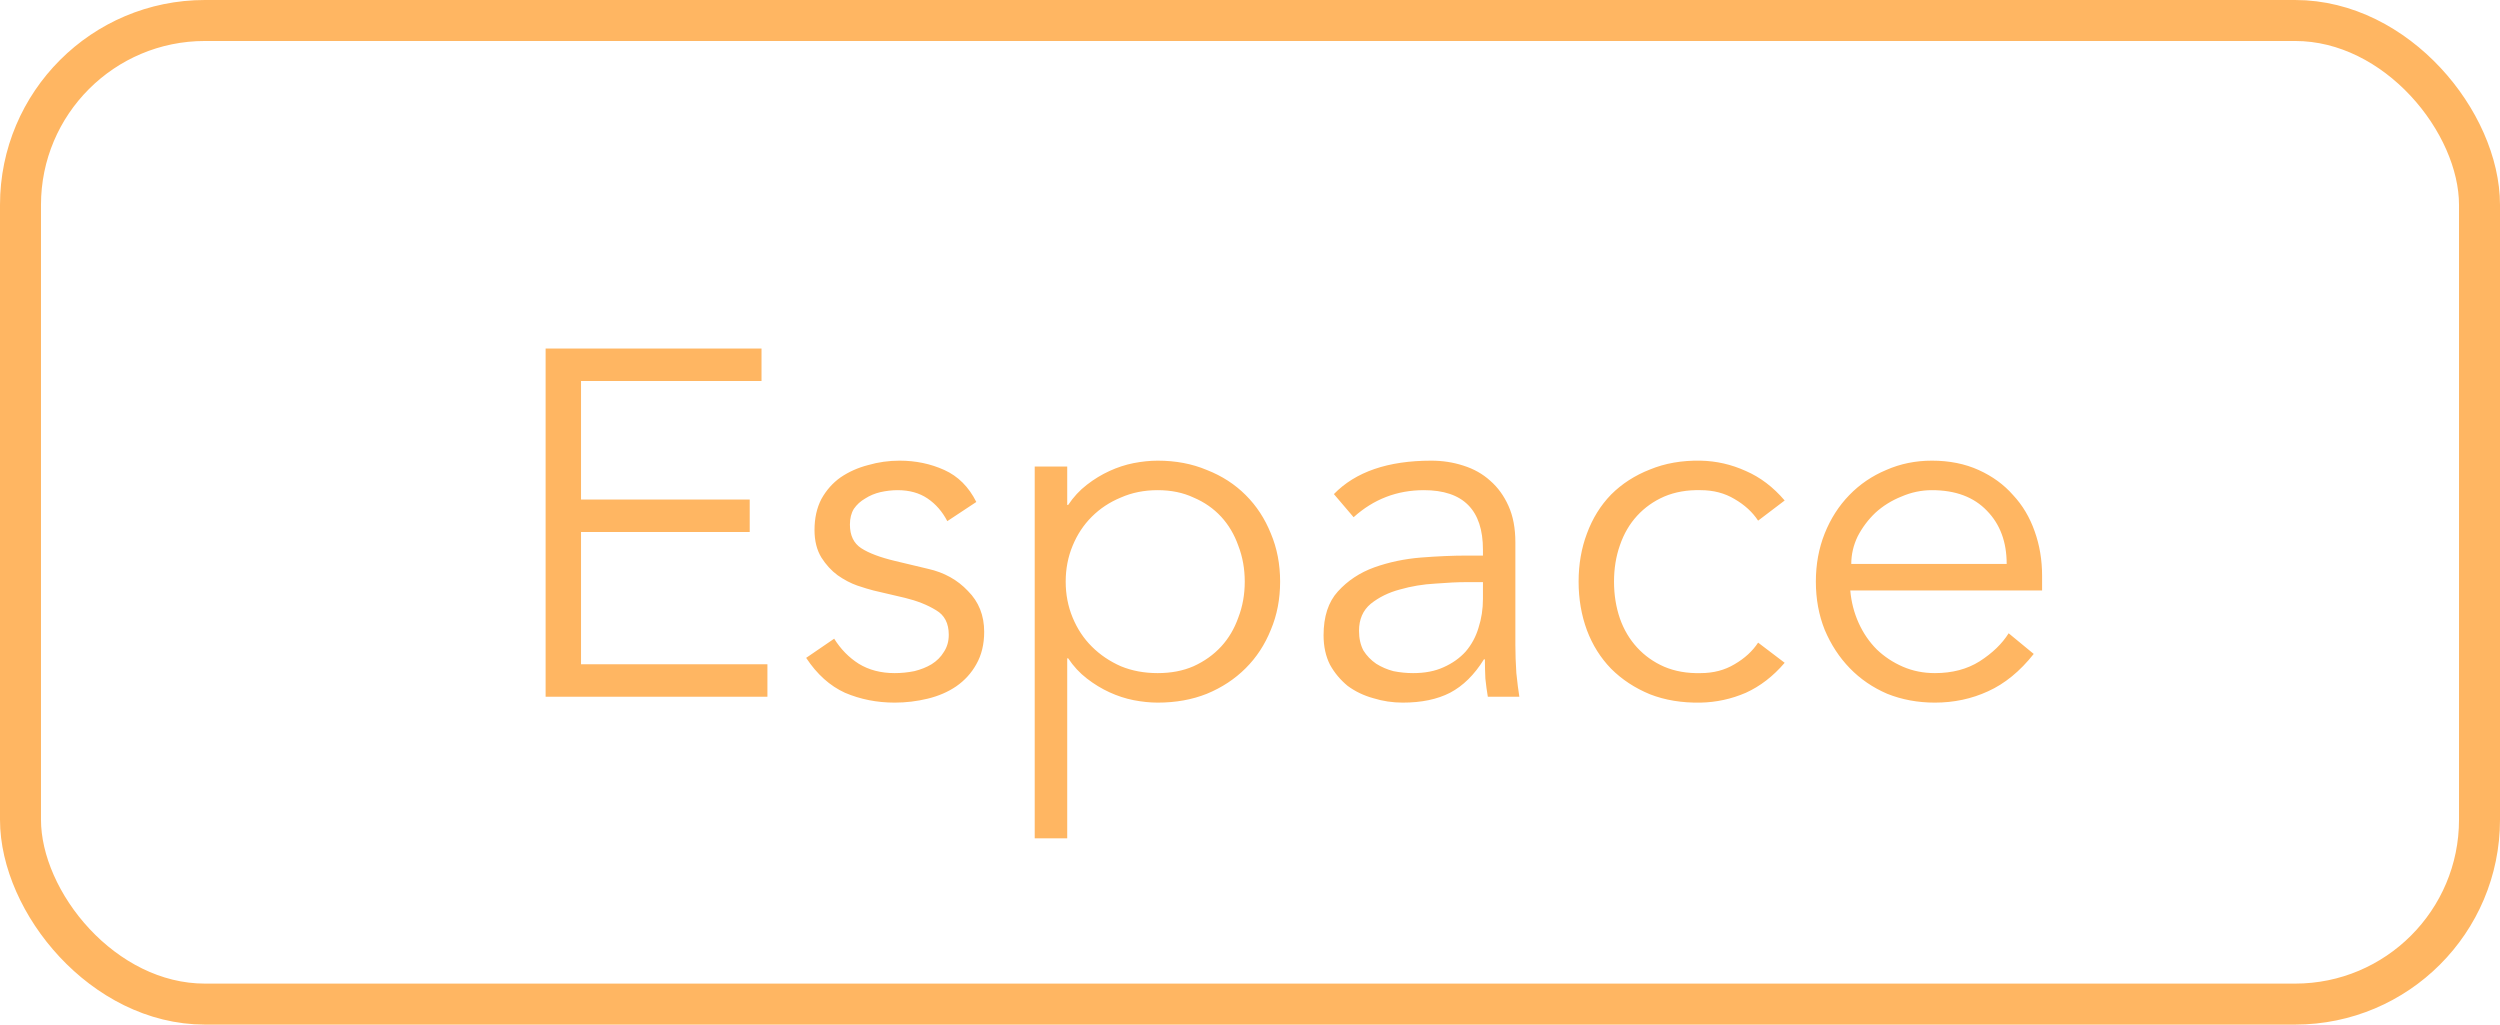 <svg width="61" height="25" viewBox="0 0 61 25" fill="none" xmlns="http://www.w3.org/2000/svg">
<rect x="0.5" y="0.5" width="60" height="24" rx="4.5" stroke="#FFB662"/>
<path d="M14.177 16.208H18.725V17H13.313V8.504H18.581V9.296H14.177V12.188H18.293V12.98H14.177V16.208ZM23.114 12.716C22.994 12.484 22.834 12.3 22.634 12.164C22.434 12.028 22.19 11.96 21.902 11.96C21.766 11.96 21.626 11.976 21.482 12.008C21.346 12.04 21.222 12.092 21.11 12.164C20.998 12.228 20.906 12.312 20.834 12.416C20.77 12.52 20.738 12.648 20.738 12.8C20.738 13.064 20.83 13.256 21.014 13.376C21.198 13.496 21.474 13.6 21.842 13.688L22.646 13.88C23.038 13.968 23.362 14.148 23.618 14.42C23.882 14.684 24.014 15.016 24.014 15.416C24.014 15.72 23.95 15.984 23.822 16.208C23.702 16.424 23.538 16.604 23.33 16.748C23.13 16.884 22.898 16.984 22.634 17.048C22.37 17.112 22.102 17.144 21.83 17.144C21.398 17.144 20.994 17.064 20.618 16.904C20.25 16.736 19.934 16.452 19.67 16.052L20.354 15.584C20.514 15.84 20.714 16.044 20.954 16.196C21.202 16.348 21.494 16.424 21.83 16.424C21.99 16.424 22.15 16.408 22.31 16.376C22.47 16.336 22.61 16.28 22.73 16.208C22.858 16.128 22.958 16.028 23.03 15.908C23.11 15.788 23.15 15.648 23.15 15.488C23.15 15.208 23.046 15.008 22.838 14.888C22.63 14.76 22.378 14.66 22.082 14.588L21.314 14.408C21.218 14.384 21.086 14.344 20.918 14.288C20.758 14.232 20.598 14.148 20.438 14.036C20.286 13.924 20.154 13.78 20.042 13.604C19.93 13.42 19.874 13.196 19.874 12.932C19.874 12.644 19.93 12.392 20.042 12.176C20.162 11.96 20.318 11.784 20.51 11.648C20.71 11.512 20.934 11.412 21.182 11.348C21.43 11.276 21.686 11.24 21.95 11.24C22.342 11.24 22.706 11.316 23.042 11.468C23.378 11.62 23.638 11.88 23.822 12.248L23.114 12.716ZM30.372 14.192C30.372 13.88 30.32 13.588 30.215 13.316C30.119 13.044 29.98 12.808 29.796 12.608C29.611 12.408 29.387 12.252 29.123 12.14C28.867 12.02 28.576 11.96 28.247 11.96C27.919 11.96 27.619 12.02 27.348 12.14C27.076 12.252 26.84 12.408 26.64 12.608C26.439 12.808 26.284 13.044 26.172 13.316C26.059 13.588 26.003 13.88 26.003 14.192C26.003 14.504 26.059 14.796 26.172 15.068C26.284 15.34 26.439 15.576 26.64 15.776C26.84 15.976 27.076 16.136 27.348 16.256C27.619 16.368 27.919 16.424 28.247 16.424C28.576 16.424 28.867 16.368 29.123 16.256C29.387 16.136 29.611 15.976 29.796 15.776C29.98 15.576 30.119 15.34 30.215 15.068C30.32 14.796 30.372 14.504 30.372 14.192ZM25.247 11.384H26.04V12.32H26.064C26.192 12.128 26.343 11.964 26.52 11.828C26.695 11.692 26.88 11.58 27.072 11.492C27.264 11.404 27.459 11.34 27.66 11.3C27.867 11.26 28.064 11.24 28.247 11.24C28.688 11.24 29.087 11.316 29.448 11.468C29.816 11.612 30.131 11.816 30.395 12.08C30.66 12.344 30.863 12.656 31.008 13.016C31.16 13.376 31.235 13.768 31.235 14.192C31.235 14.616 31.16 15.008 31.008 15.368C30.863 15.728 30.66 16.04 30.395 16.304C30.131 16.568 29.816 16.776 29.448 16.928C29.087 17.072 28.688 17.144 28.247 17.144C28.064 17.144 27.867 17.124 27.66 17.084C27.459 17.044 27.264 16.98 27.072 16.892C26.88 16.804 26.695 16.692 26.52 16.556C26.343 16.42 26.192 16.256 26.064 16.064H26.04V20.456H25.247V11.384ZM35.776 14.204C35.575 14.204 35.324 14.216 35.02 14.24C34.724 14.256 34.435 14.304 34.156 14.384C33.883 14.456 33.648 14.572 33.447 14.732C33.255 14.892 33.16 15.112 33.16 15.392C33.16 15.576 33.196 15.736 33.267 15.872C33.347 16 33.452 16.108 33.58 16.196C33.708 16.276 33.847 16.336 33.999 16.376C34.16 16.408 34.319 16.424 34.48 16.424C34.767 16.424 35.016 16.376 35.224 16.28C35.44 16.184 35.62 16.056 35.764 15.896C35.907 15.728 36.011 15.536 36.075 15.32C36.148 15.096 36.184 14.86 36.184 14.612V14.204H35.776ZM36.184 13.556V13.412C36.184 12.444 35.703 11.96 34.743 11.96C34.087 11.96 33.516 12.18 33.028 12.62L32.547 12.056C33.075 11.512 33.867 11.24 34.923 11.24C35.196 11.24 35.456 11.28 35.703 11.36C35.959 11.44 36.179 11.564 36.364 11.732C36.547 11.892 36.696 12.096 36.807 12.344C36.919 12.592 36.975 12.888 36.975 13.232V15.74C36.975 15.956 36.983 16.184 36.999 16.424C37.023 16.656 37.047 16.848 37.072 17H36.303C36.279 16.864 36.26 16.716 36.243 16.556C36.236 16.396 36.231 16.24 36.231 16.088H36.208C35.975 16.464 35.7 16.736 35.38 16.904C35.068 17.064 34.684 17.144 34.227 17.144C33.98 17.144 33.739 17.108 33.508 17.036C33.276 16.972 33.068 16.872 32.883 16.736C32.708 16.592 32.563 16.42 32.452 16.22C32.347 16.012 32.295 15.772 32.295 15.5C32.295 15.044 32.411 14.688 32.644 14.432C32.883 14.168 33.179 13.972 33.532 13.844C33.892 13.716 34.272 13.636 34.672 13.604C35.08 13.572 35.452 13.556 35.788 13.556H36.184ZM42.898 12.704C42.762 12.496 42.57 12.32 42.322 12.176C42.082 12.032 41.806 11.96 41.494 11.96C41.166 11.952 40.87 12.004 40.606 12.116C40.35 12.228 40.13 12.384 39.946 12.584C39.762 12.784 39.622 13.024 39.526 13.304C39.43 13.576 39.382 13.872 39.382 14.192C39.382 14.512 39.43 14.812 39.526 15.092C39.622 15.364 39.762 15.6 39.946 15.8C40.13 16 40.35 16.156 40.606 16.268C40.87 16.38 41.166 16.432 41.494 16.424C41.806 16.424 42.082 16.352 42.322 16.208C42.57 16.064 42.762 15.888 42.898 15.68L43.546 16.172C43.266 16.5 42.95 16.744 42.598 16.904C42.246 17.056 41.878 17.136 41.494 17.144C41.038 17.152 40.626 17.084 40.258 16.94C39.89 16.788 39.574 16.58 39.31 16.316C39.054 16.052 38.858 15.74 38.722 15.38C38.586 15.012 38.518 14.616 38.518 14.192C38.518 13.768 38.586 13.376 38.722 13.016C38.858 12.648 39.054 12.332 39.31 12.068C39.574 11.804 39.89 11.6 40.258 11.456C40.626 11.304 41.038 11.232 41.494 11.24C41.878 11.248 42.246 11.332 42.598 11.492C42.95 11.644 43.266 11.884 43.546 12.212L42.898 12.704ZM48.963 13.76C48.963 13.224 48.803 12.792 48.483 12.464C48.163 12.128 47.715 11.96 47.139 11.96C46.883 11.96 46.635 12.012 46.395 12.116C46.155 12.212 45.943 12.344 45.759 12.512C45.583 12.68 45.439 12.872 45.327 13.088C45.223 13.304 45.171 13.528 45.171 13.76H48.963ZM45.147 14.408C45.171 14.688 45.239 14.952 45.351 15.2C45.463 15.448 45.611 15.664 45.795 15.848C45.979 16.024 46.191 16.164 46.431 16.268C46.671 16.372 46.931 16.424 47.211 16.424C47.635 16.424 47.999 16.328 48.303 16.136C48.615 15.936 48.851 15.708 49.011 15.452L49.623 15.956C49.287 16.38 48.915 16.684 48.507 16.868C48.107 17.052 47.675 17.144 47.211 17.144C46.795 17.144 46.407 17.072 46.047 16.928C45.695 16.776 45.391 16.568 45.135 16.304C44.879 16.04 44.675 15.728 44.523 15.368C44.379 15.008 44.307 14.616 44.307 14.192C44.307 13.768 44.379 13.376 44.523 13.016C44.667 12.656 44.867 12.344 45.123 12.08C45.379 11.816 45.679 11.612 46.023 11.468C46.367 11.316 46.739 11.24 47.139 11.24C47.563 11.24 47.943 11.316 48.279 11.468C48.615 11.62 48.895 11.824 49.119 12.08C49.351 12.328 49.527 12.624 49.647 12.968C49.767 13.304 49.827 13.664 49.827 14.048V14.408H45.147Z" fill="#FFB662"/>
</svg>
